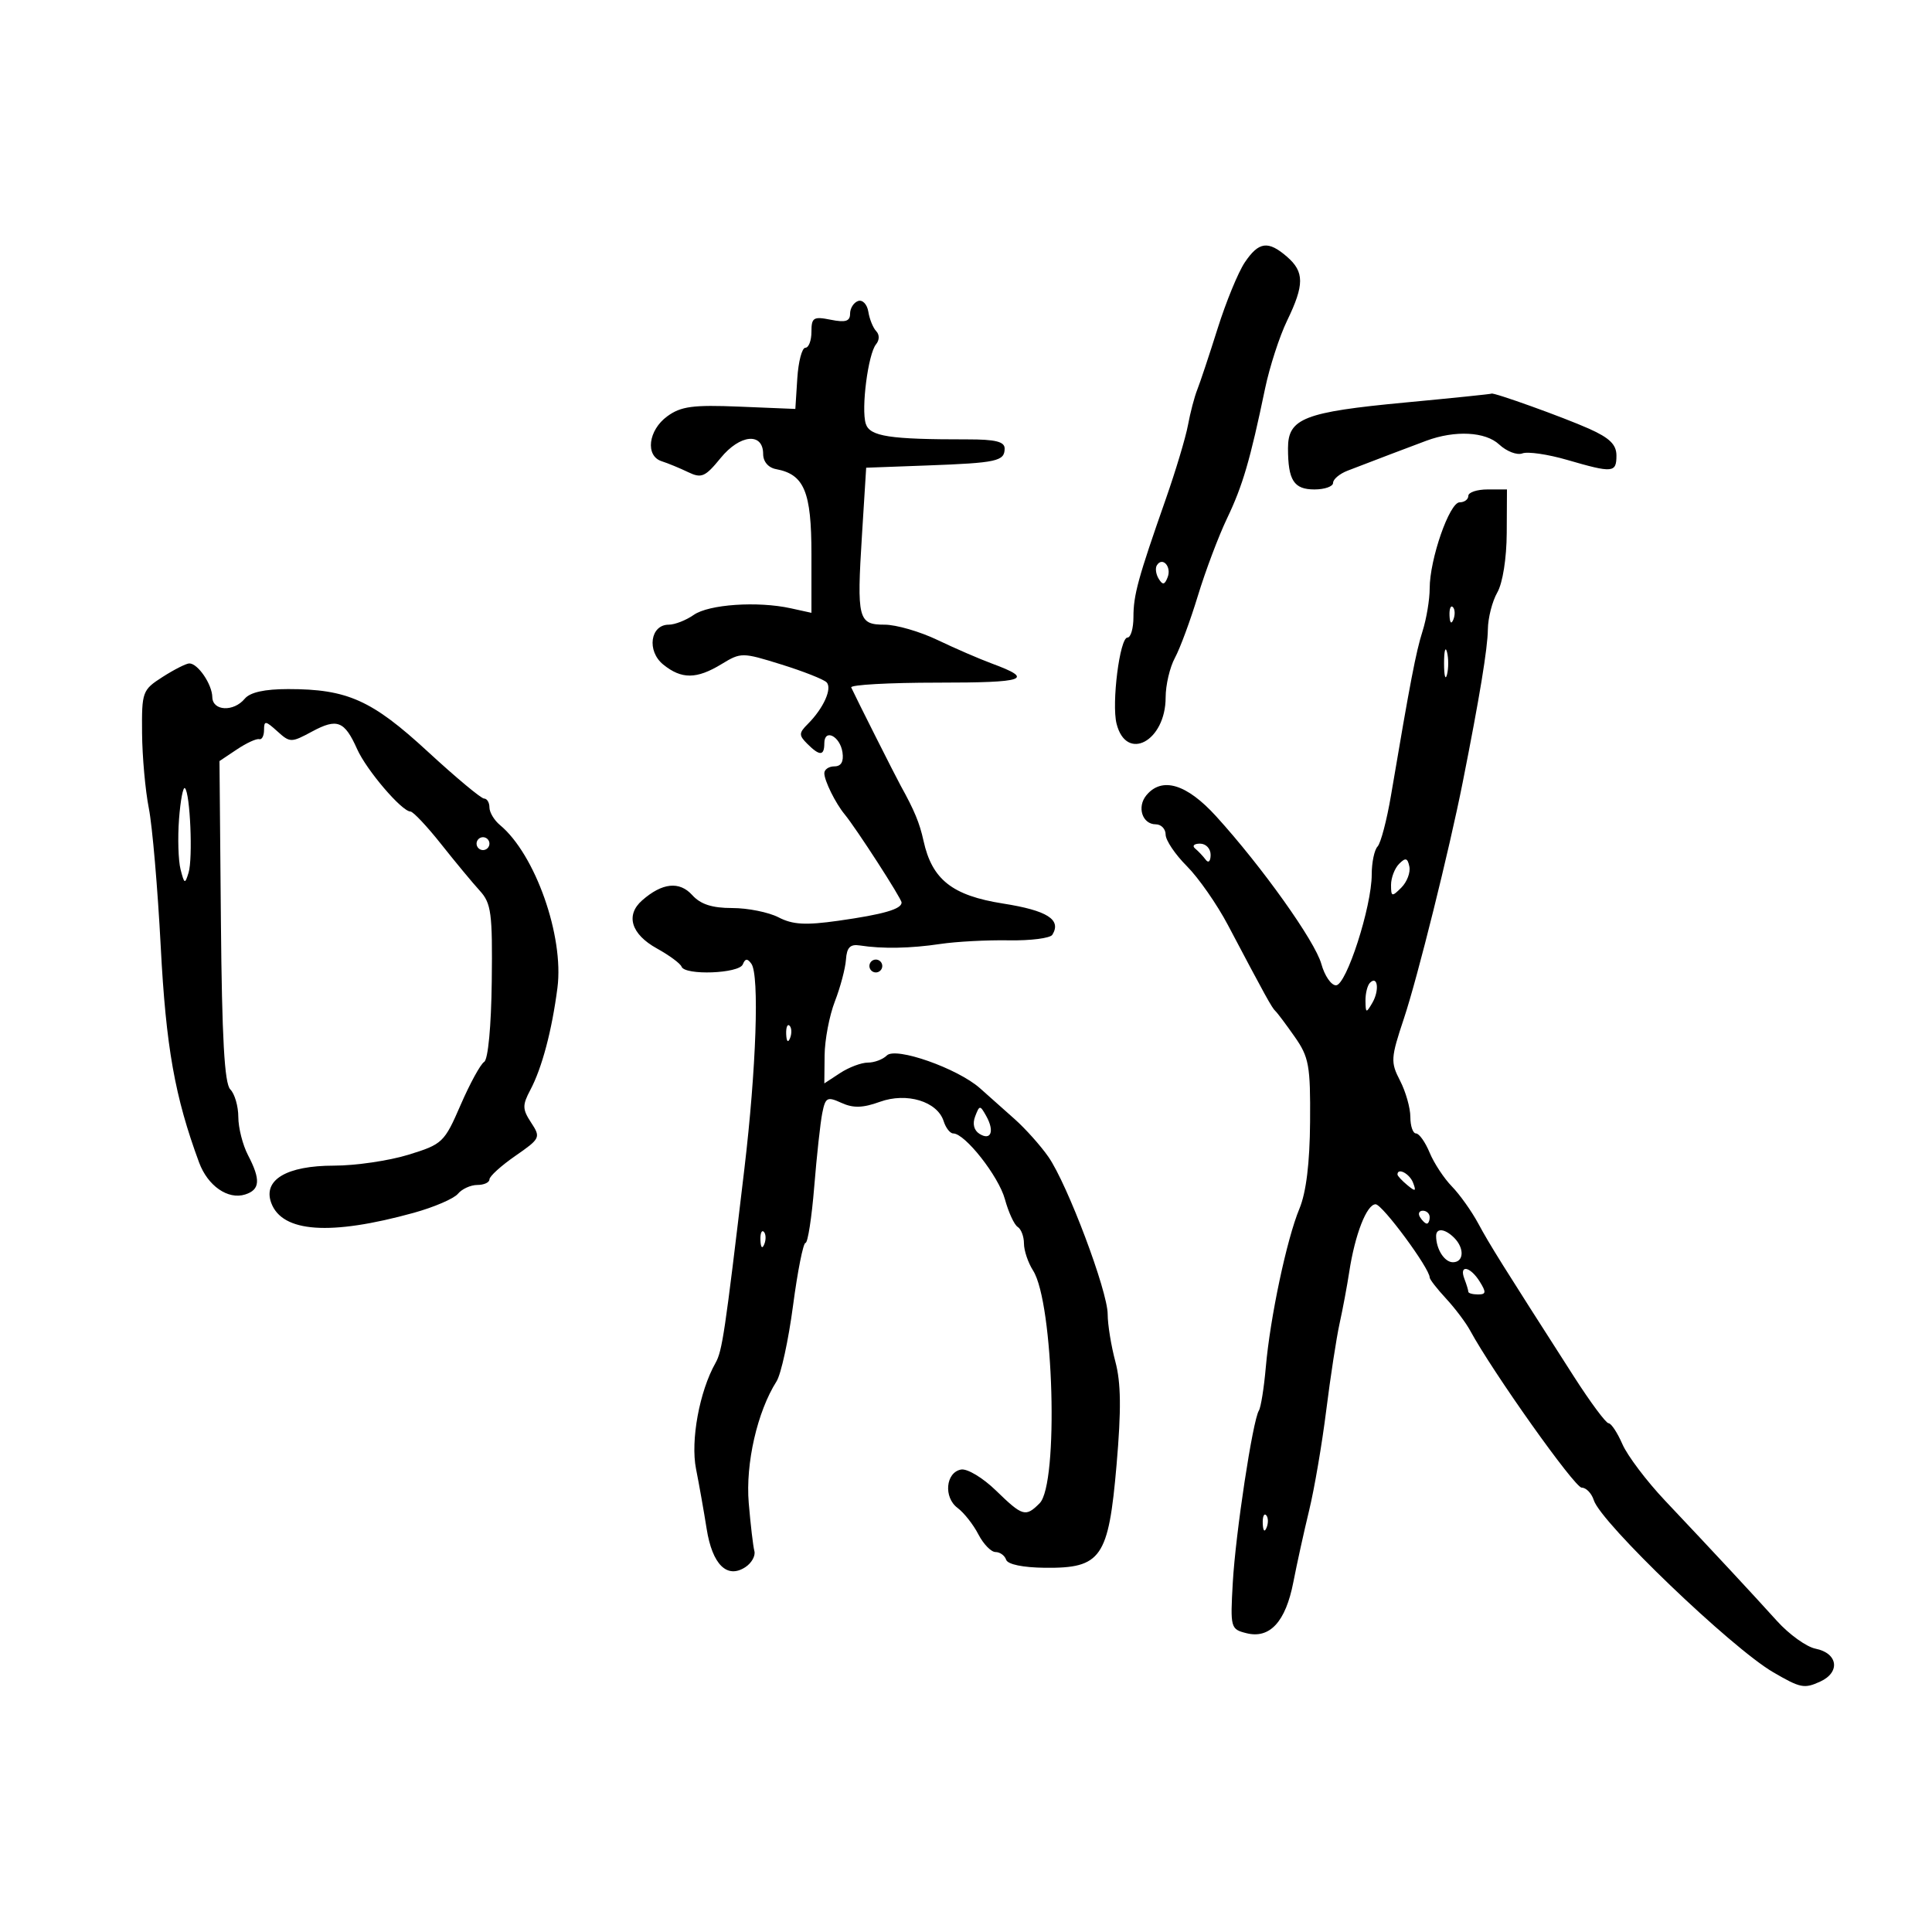 <svg xmlns="http://www.w3.org/2000/svg" width="300" height="300" viewBox="0 0 300 300" version="1.1">
	<path d="M 193.287 40.750 C 192.270 42.263, 190.375 46.875, 189.075 51 C 187.775 55.125, 186.353 59.400, 185.914 60.500 C 185.475 61.600, 184.826 64.075, 184.470 66 C 184.114 67.925, 182.562 73.100, 181.020 77.500 C 176.707 89.807, 176 92.388, 176 95.821 C 176 97.569, 175.582 99, 175.072 99 C 173.879 99, 172.586 109.214, 173.378 112.372 C 174.886 118.379, 181 115.108, 181 108.294 C 181 106.377, 181.648 103.614, 182.440 102.154 C 183.233 100.694, 184.839 96.350, 186.010 92.500 C 187.182 88.650, 189.217 83.250, 190.533 80.500 C 192.957 75.437, 194.120 71.468, 196.435 60.360 C 197.139 56.983, 198.679 52.228, 199.858 49.794 C 202.554 44.223, 202.552 42.214, 199.847 39.867 C 196.912 37.322, 195.461 37.517, 193.287 40.750 M 133.250 46.739 C 132.563 46.974, 132 47.860, 132 48.708 C 132 49.888, 131.295 50.109, 129 49.650 C 126.313 49.113, 126 49.308, 126 51.525 C 126 52.886, 125.575 54, 125.055 54 C 124.535 54, 123.972 56.138, 123.805 58.750 L 123.500 63.500 114.830 63.143 C 107.592 62.845, 105.740 63.092, 103.612 64.643 C 100.657 66.796, 100.163 70.795, 102.750 71.622 C 103.713 71.930, 105.556 72.690, 106.846 73.311 C 108.930 74.314, 109.495 74.069, 111.909 71.111 C 114.910 67.434, 118.499 67.103, 118.502 70.503 C 118.503 71.681, 119.307 72.623, 120.502 72.845 C 124.884 73.659, 126 76.336, 126 86.038 L 126 95.159 122.789 94.454 C 117.640 93.323, 110.066 93.840, 107.720 95.483 C 106.529 96.317, 104.785 97, 103.845 97 C 100.970 97, 100.400 101.095, 102.984 103.188 C 105.832 105.494, 108.166 105.478, 112.037 103.124 C 115.058 101.287, 115.250 101.288, 121.311 103.174 C 124.715 104.233, 127.879 105.479, 128.343 105.943 C 129.273 106.873, 127.880 109.977, 125.435 112.422 C 124.032 113.825, 124.024 114.167, 125.357 115.500 C 127.277 117.420, 128 117.397, 128 115.417 C 128 113.074, 130.447 114.299, 130.820 116.828 C 131.032 118.271, 130.612 119, 129.570 119 C 128.706 119, 128 119.480, 128 120.066 C 128 121.217, 129.730 124.719, 131.148 126.437 C 132.967 128.642, 139.995 139.527, 139.998 140.143 C 140.001 141.168, 137.182 141.982, 130.200 142.971 C 125.081 143.696, 123.097 143.584, 120.896 142.446 C 119.358 141.651, 116.122 141, 113.705 141 C 110.570 141, 108.787 140.423, 107.487 138.986 C 105.499 136.789, 102.824 137.073, 99.706 139.813 C 97.093 142.110, 98.001 145.064, 102 147.275 C 103.925 148.340, 105.650 149.614, 105.833 150.106 C 106.351 151.495, 114.760 151.181, 115.341 149.750 C 115.718 148.819, 116.059 148.795, 116.674 149.655 C 117.932 151.413, 117.437 165.895, 115.586 181.500 C 112.548 207.112, 112.151 209.785, 111.098 211.649 C 108.609 216.057, 107.207 223.692, 108.079 228.089 C 108.561 230.515, 109.303 234.702, 109.728 237.393 C 110.604 242.948, 112.900 245.214, 115.750 243.338 C 116.713 242.704, 117.338 241.582, 117.139 240.843 C 116.941 240.104, 116.547 236.749, 116.264 233.387 C 115.747 227.263, 117.589 219.203, 120.578 214.500 C 121.278 213.400, 122.430 208.112, 123.140 202.750 C 123.849 197.387, 124.721 193, 125.077 193 C 125.434 193, 126.044 189.072, 126.433 184.271 C 126.823 179.471, 127.384 174.328, 127.681 172.843 C 128.172 170.388, 128.442 170.244, 130.660 171.255 C 132.494 172.090, 133.973 172.050, 136.622 171.092 C 140.803 169.580, 145.556 171.026, 146.534 174.108 C 146.864 175.148, 147.532 176, 148.017 176 C 149.844 176, 155.066 182.644, 156.041 186.208 C 156.598 188.247, 157.492 190.186, 158.027 190.517 C 158.562 190.847, 159 192.007, 159 193.094 C 159 194.181, 159.636 196.067, 160.413 197.285 C 163.627 202.320, 164.417 230.440, 161.429 233.429 C 159.249 235.609, 158.797 235.476, 154.632 231.431 C 152.601 229.459, 150.183 228.009, 149.228 228.191 C 146.839 228.646, 146.491 232.513, 148.693 234.153 C 149.687 234.894, 151.139 236.738, 151.919 238.250 C 152.699 239.762, 153.899 241, 154.586 241 C 155.272 241, 156.012 241.537, 156.231 242.194 C 156.474 242.921, 158.837 243.409, 162.285 243.444 C 171.002 243.531, 172.132 241.902, 173.379 227.469 C 174.120 218.880, 174.071 214.716, 173.190 211.421 C 172.536 208.974, 172 205.666, 172 204.071 C 172 200.479, 165.757 183.900, 162.801 179.643 C 161.601 177.914, 159.242 175.274, 157.559 173.776 C 155.877 172.277, 153.452 170.120, 152.172 168.982 C 148.701 165.898, 139.085 162.515, 137.707 163.893 C 137.098 164.502, 135.774 165, 134.765 165 C 133.755 165, 131.820 165.727, 130.465 166.615 L 128 168.230 128.044 163.865 C 128.068 161.464, 128.785 157.700, 129.638 155.500 C 130.491 153.300, 131.266 150.375, 131.361 149 C 131.491 147.112, 132.018 146.576, 133.516 146.810 C 137 147.353, 141.374 147.273, 146 146.580 C 148.475 146.209, 153.269 145.954, 156.654 146.014 C 160.038 146.073, 163.077 145.684, 163.407 145.151 C 164.859 142.801, 162.620 141.383, 155.749 140.301 C 147.859 139.059, 144.727 136.586, 143.402 130.553 C 142.795 127.788, 141.994 125.855, 139.858 122 C 139.069 120.575, 132.906 108.339, 132.177 106.750 C 131.988 106.338, 138.036 106, 145.617 106 C 159.312 106, 160.707 105.505, 154 103.027 C 152.075 102.316, 148.274 100.669, 145.554 99.367 C 142.833 98.065, 139.151 97, 137.371 97 C 133.246 97, 133.031 96.152, 133.848 83.064 L 134.500 72.627 144 72.276 C 154.814 71.876, 156 71.616, 156 69.642 C 156 68.579, 154.553 68.223, 150.250 68.227 C 138.107 68.238, 135.062 67.771, 134.437 65.801 C 133.697 63.469, 134.800 54.946, 136.034 53.459 C 136.572 52.811, 136.583 51.969, 136.061 51.426 C 135.571 50.917, 135.019 49.557, 134.835 48.406 C 134.651 47.254, 133.938 46.504, 133.250 46.739 M 218.155 62.506 C 202.525 63.979, 200 64.964, 200 69.587 C 200 74.589, 200.904 76, 204.107 76 C 205.698 76, 207 75.540, 207 74.979 C 207 74.417, 208.012 73.566, 209.250 73.088 C 212.948 71.659, 219.362 69.220, 221.500 68.430 C 225.952 66.785, 230.654 67.029, 232.787 69.016 C 233.945 70.095, 235.568 70.719, 236.393 70.403 C 237.218 70.086, 240.349 70.541, 243.350 71.414 C 250.448 73.477, 251 73.428, 251 70.736 C 251 69.037, 249.939 67.998, 246.750 66.573 C 242.762 64.791, 231.803 60.851, 231.595 61.124 C 231.543 61.193, 225.495 61.815, 218.155 62.506 M 228 77 C 228 77.550, 227.393 78, 226.652 78 C 225.072 78, 222 86.830, 222 91.371 C 222 93.099, 221.502 96.085, 220.893 98.007 C 219.861 101.263, 218.991 105.791, 215.995 123.500 C 215.344 127.350, 214.404 130.927, 213.906 131.450 C 213.408 131.972, 213 133.928, 213 135.795 C 213 140.786, 209.060 153, 207.450 153 C 206.704 153, 205.682 151.509, 205.179 149.686 C 204.203 146.151, 195.957 134.577, 188.838 126.750 C 184.268 121.725, 180.432 120.569, 178.011 123.487 C 176.504 125.303, 177.375 128, 179.469 128 C 180.311 128, 181 128.720, 181 129.600 C 181 130.480, 182.480 132.680, 184.289 134.489 C 186.098 136.298, 188.970 140.416, 190.671 143.639 C 196.506 154.697, 197.501 156.499, 198.048 156.999 C 198.350 157.275, 199.700 159.075, 201.048 161 C 203.257 164.154, 203.493 165.459, 203.428 174.193 C 203.380 180.625, 202.822 185.166, 201.770 187.693 C 199.807 192.408, 197.228 204.576, 196.552 212.309 C 196.273 215.505, 195.789 218.532, 195.477 219.036 C 194.516 220.593, 191.860 238.100, 191.427 245.733 C 191.028 252.783, 191.082 252.982, 193.549 253.602 C 197.174 254.512, 199.637 251.830, 200.830 245.673 C 201.382 242.828, 202.489 237.800, 203.290 234.500 C 204.092 231.200, 205.283 224.225, 205.937 219 C 206.592 213.775, 207.526 207.700, 208.012 205.500 C 208.499 203.300, 209.173 199.700, 209.509 197.500 C 210.399 191.679, 212.224 187, 213.604 187 C 214.651 187, 222 196.950, 222 198.368 C 222 198.659, 223.139 200.126, 224.532 201.629 C 225.925 203.132, 227.612 205.371, 228.282 206.606 C 231.808 213.105, 244.514 231, 245.603 231 C 246.297 231, 247.144 231.878, 247.485 232.952 C 248.597 236.458, 268.862 255.891, 275.337 259.662 C 279.581 262.134, 280.158 262.249, 282.635 261.120 C 285.813 259.672, 285.395 256.698, 281.916 256.008 C 280.509 255.728, 277.814 253.792, 275.929 251.704 C 272.038 247.397, 266.120 241.033, 258.534 233 C 255.678 229.975, 252.704 226.037, 251.926 224.250 C 251.148 222.463, 250.181 221, 249.777 221 C 249.373 221, 246.951 217.738, 244.395 213.750 C 233.119 196.159, 231.334 193.303, 229.552 190 C 228.514 188.075, 226.665 185.476, 225.443 184.224 C 224.221 182.973, 222.667 180.610, 221.989 178.974 C 221.312 177.338, 220.362 176, 219.879 176 C 219.395 176, 219 174.853, 219 173.450 C 219 172.048, 218.282 169.512, 217.404 167.814 C 215.908 164.921, 215.946 164.314, 218.011 158.114 C 220.117 151.792, 225.020 132.091, 227.124 121.500 C 229.765 108.198, 231.003 100.675, 231.035 97.730 C 231.055 95.953, 231.714 93.375, 232.500 92 C 233.337 90.535, 233.944 86.705, 233.965 82.750 L 234 76 231 76 C 229.350 76, 228 76.450, 228 77 M 179.635 87.781 C 179.358 88.229, 179.490 89.174, 179.927 89.882 C 180.548 90.886, 180.852 90.828, 181.317 89.616 C 181.946 87.976, 180.494 86.392, 179.635 87.781 M 225.079 95.583 C 225.127 96.748, 225.364 96.985, 225.683 96.188 C 225.972 95.466, 225.936 94.603, 225.604 94.271 C 225.272 93.939, 225.036 94.529, 225.079 95.583 M 224.232 103 C 224.232 104.925, 224.438 105.713, 224.689 104.750 C 224.941 103.787, 224.941 102.213, 224.689 101.250 C 224.438 100.287, 224.232 101.075, 224.232 103 M 25.250 105.115 C 22.105 107.129, 22.002 107.411, 22.060 113.848 C 22.092 117.507, 22.565 122.750, 23.109 125.500 C 23.653 128.250, 24.486 137.925, 24.959 147 C 25.771 162.591, 27.144 170.311, 30.919 180.521 C 32.258 184.143, 35.401 186.325, 38.063 185.480 C 40.389 184.742, 40.501 183.190, 38.506 179.364 C 37.685 177.789, 37.010 175.127, 37.006 173.450 C 37.003 171.772, 36.442 169.842, 35.761 169.161 C 34.855 168.255, 34.463 161.244, 34.302 143.050 L 34.081 118.177 36.791 116.366 C 38.281 115.370, 39.837 114.655, 40.250 114.778 C 40.663 114.900, 41 114.255, 41 113.345 C 41 111.870, 41.223 111.892, 43.050 113.545 C 45.035 115.341, 45.208 115.343, 48.465 113.589 C 52.357 111.493, 53.493 111.936, 55.454 116.318 C 56.920 119.596, 62.381 125.989, 63.736 126.014 C 64.156 126.022, 66.300 128.299, 68.500 131.074 C 70.700 133.849, 73.400 137.106, 74.500 138.310 C 76.284 140.263, 76.485 141.782, 76.360 152.373 C 76.278 159.330, 75.791 164.511, 75.184 164.886 C 74.614 165.238, 72.968 168.247, 71.526 171.572 C 68.993 177.412, 68.718 177.675, 63.413 179.309 C 60.392 180.239, 55.197 181, 51.868 181 C 44.506 181, 40.793 183.207, 42.119 186.793 C 43.818 191.385, 51.288 191.904, 64.233 188.329 C 67.386 187.458, 70.479 186.128, 71.105 185.373 C 71.732 184.618, 73.090 184, 74.122 184 C 75.155 184, 76 183.611, 76 183.136 C 76 182.661, 77.808 181.019, 80.018 179.488 C 83.906 176.793, 83.985 176.626, 82.477 174.325 C 81.106 172.232, 81.092 171.620, 82.361 169.223 C 84.163 165.820, 85.699 160.025, 86.559 153.387 C 87.597 145.371, 83.108 132.654, 77.636 128.113 C 76.736 127.366, 76 126.135, 76 125.378 C 76 124.620, 75.625 124, 75.166 124 C 74.708 124, 70.770 120.715, 66.416 116.701 C 57.745 108.706, 53.936 107, 44.756 107 C 41.077 107, 38.831 107.499, 38 108.500 C 36.276 110.577, 33.008 110.415, 32.968 108.250 C 32.932 106.242, 30.709 102.992, 29.390 103.017 C 28.900 103.026, 27.038 103.970, 25.250 105.115 M 27.800 127.184 C 27.579 130.108, 27.686 133.625, 28.037 135 C 28.622 137.292, 28.725 137.334, 29.283 135.500 C 29.961 133.266, 29.530 123.197, 28.721 122.388 C 28.436 122.102, 28.021 124.261, 27.800 127.184 M 74 131 C 74 131.550, 74.450 132, 75 132 C 75.550 132, 76 131.550, 76 131 C 76 130.450, 75.550 130, 75 130 C 74.450 130, 74 130.450, 74 131 M 185.572 131.750 C 186.069 132.162, 186.813 132.950, 187.223 133.500 C 187.649 134.071, 187.976 133.749, 187.985 132.750 C 187.993 131.777, 187.260 131, 186.333 131 C 185.417 131, 185.074 131.338, 185.572 131.750 M 217.250 134.141 C 216.563 134.834, 216 136.306, 216 137.414 C 216 139.259, 216.135 139.294, 217.596 137.832 C 218.474 136.955, 219.036 135.482, 218.846 134.560 C 218.568 133.213, 218.254 133.131, 217.250 134.141 M 135 150 C 135 150.550, 135.450 151, 136 151 C 136.550 151, 137 150.550, 137 150 C 137 149.450, 136.550 149, 136 149 C 135.450 149, 135 149.450, 135 150 M 212.729 152.604 C 212.328 153.005, 212.014 154.271, 212.030 155.417 C 212.058 157.340, 212.141 157.363, 213.101 155.712 C 214.220 153.790, 213.934 151.400, 212.729 152.604 M 122.079 160.583 C 122.127 161.748, 122.364 161.985, 122.683 161.188 C 122.972 160.466, 122.936 159.603, 122.604 159.271 C 122.272 158.939, 122.036 159.529, 122.079 160.583 M 151.422 173.351 C 150.976 174.508, 151.232 175.527, 152.104 176.069 C 153.887 177.177, 154.459 175.640, 153.138 173.288 C 152.180 171.581, 152.102 171.584, 151.422 173.351 M 217 182.378 C 217 182.585, 217.685 183.324, 218.523 184.019 C 219.796 185.076, 219.943 185.014, 219.416 183.641 C 218.878 182.240, 217 181.257, 217 182.378 M 220.500 189 C 220.840 189.550, 221.316 190, 221.559 190 C 221.802 190, 222 189.550, 222 189 C 222 188.450, 221.523 188, 220.941 188 C 220.359 188, 220.160 188.450, 220.500 189 M 118.079 192.583 C 118.127 193.748, 118.364 193.985, 118.683 193.188 C 118.972 192.466, 118.936 191.603, 118.604 191.271 C 118.272 190.939, 118.036 191.529, 118.079 192.583 M 223 191.918 C 223 193.970, 224.297 196, 225.607 196 C 227.317 196, 227.427 193.827, 225.800 192.200 C 224.374 190.774, 223 190.636, 223 191.918 M 227.393 198.582 C 227.727 199.452, 228 200.352, 228 200.582 C 228 200.812, 228.679 201, 229.508 201 C 230.767 201, 230.810 200.668, 229.768 199 C 228.286 196.627, 226.524 196.316, 227.393 198.582 M 196.079 236.583 C 196.127 237.748, 196.364 237.985, 196.683 237.188 C 196.972 236.466, 196.936 235.603, 196.604 235.271 C 196.272 234.939, 196.036 235.529, 196.079 236.583" stroke="none" fill="black" fill-rule="evenodd"/>
</svg>